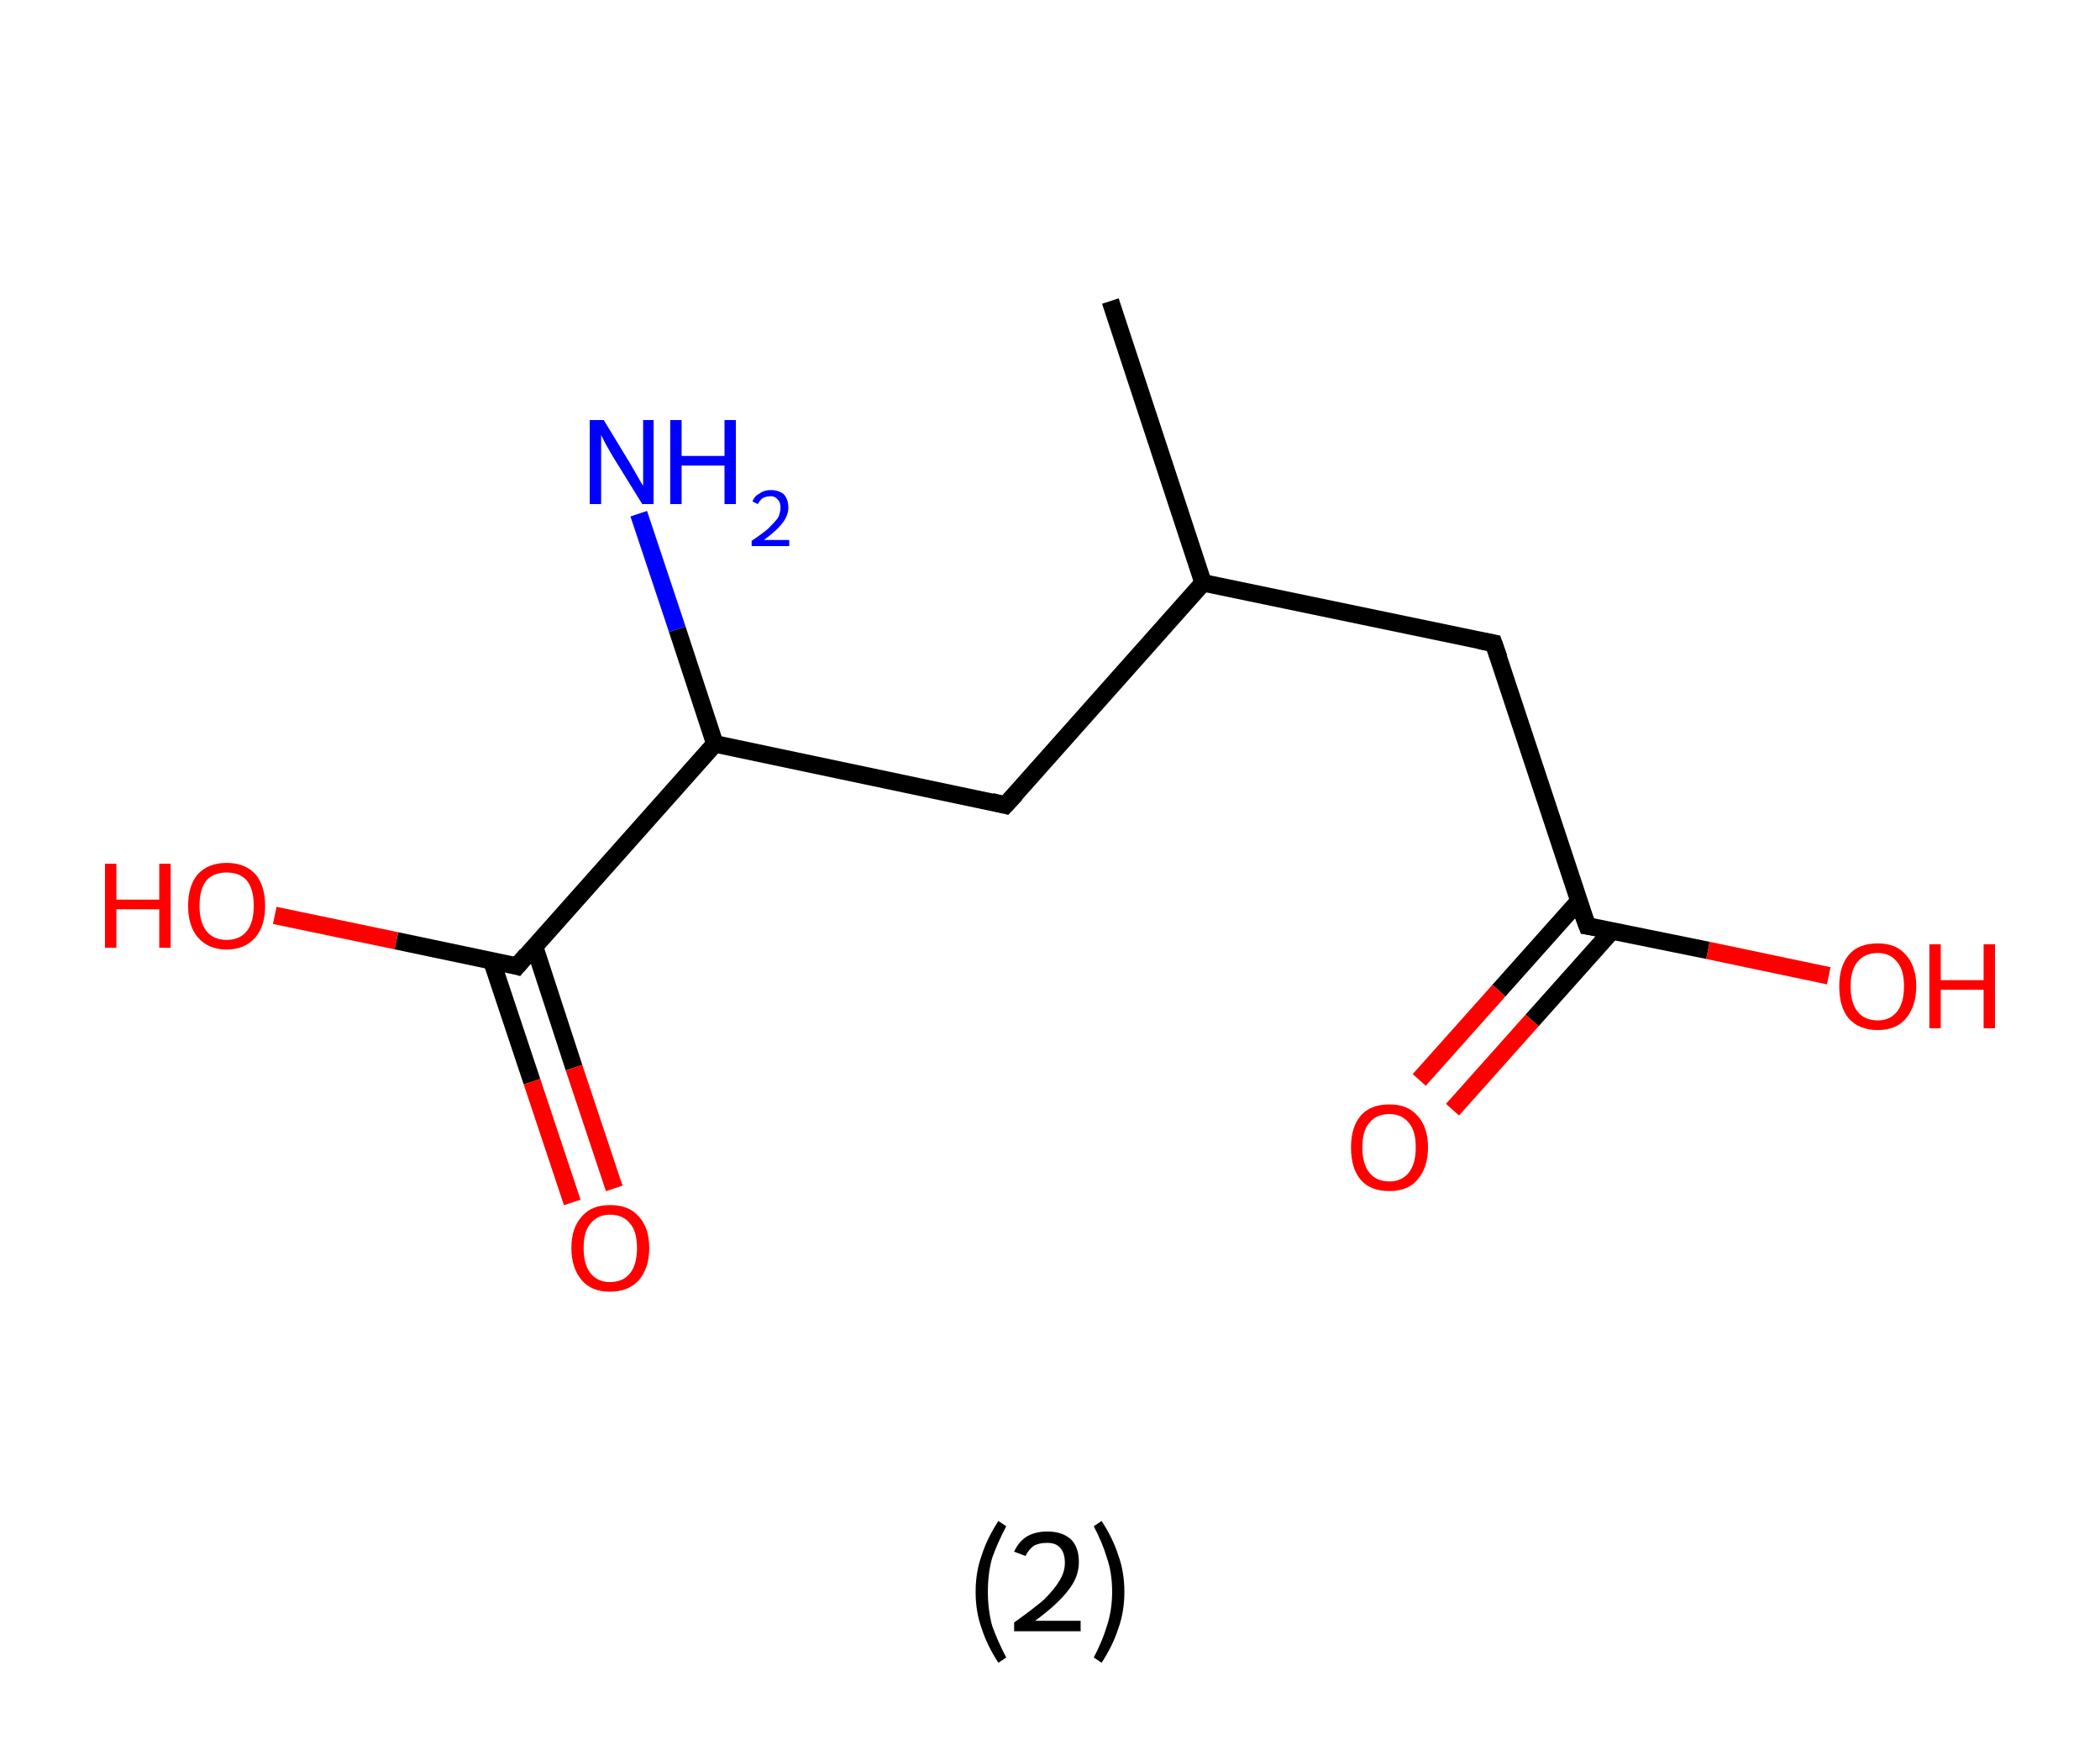<?xml version='1.0' encoding='ASCII' standalone='yes'?>
<svg xmlns="http://www.w3.org/2000/svg" xmlns:rdkit="http://www.rdkit.org/xml" xmlns:xlink="http://www.w3.org/1999/xlink" version="1.1" baseProfile="full" xml:space="preserve" width="240px" height="200px" viewBox="0 0 240 200">
<!-- END OF HEADER -->
<rect style="opacity:1.0;fill:#FFFFFF;stroke:none" width="240.0" height="200.0" x="0.0" y="0.0"> </rect>
<path class="bond-0 atom-0 atom-1" d="M 126.9,34.4 L 137.5,66.6" style="fill:none;fill-rule:evenodd;stroke:#000000;stroke-width:2.0px;stroke-linecap:butt;stroke-linejoin:miter;stroke-opacity:1"/>
<path class="bond-1 atom-1 atom-2" d="M 137.5,66.6 L 170.7,73.5" style="fill:none;fill-rule:evenodd;stroke:#000000;stroke-width:2.0px;stroke-linecap:butt;stroke-linejoin:miter;stroke-opacity:1"/>
<path class="bond-2 atom-2 atom-3" d="M 170.7,73.5 L 181.4,105.8" style="fill:none;fill-rule:evenodd;stroke:#000000;stroke-width:2.0px;stroke-linecap:butt;stroke-linejoin:miter;stroke-opacity:1"/>
<path class="bond-3 atom-3 atom-4" d="M 180.4,103.0 L 171.3,113.2" style="fill:none;fill-rule:evenodd;stroke:#000000;stroke-width:2.0px;stroke-linecap:butt;stroke-linejoin:miter;stroke-opacity:1"/>
<path class="bond-3 atom-3 atom-4" d="M 171.3,113.2 L 162.2,123.4" style="fill:none;fill-rule:evenodd;stroke:#FF0000;stroke-width:2.0px;stroke-linecap:butt;stroke-linejoin:miter;stroke-opacity:1"/>
<path class="bond-3 atom-3 atom-4" d="M 184.2,106.4 L 175.1,116.6" style="fill:none;fill-rule:evenodd;stroke:#000000;stroke-width:2.0px;stroke-linecap:butt;stroke-linejoin:miter;stroke-opacity:1"/>
<path class="bond-3 atom-3 atom-4" d="M 175.1,116.6 L 166.0,126.8" style="fill:none;fill-rule:evenodd;stroke:#FF0000;stroke-width:2.0px;stroke-linecap:butt;stroke-linejoin:miter;stroke-opacity:1"/>
<path class="bond-4 atom-3 atom-5" d="M 181.4,105.8 L 195.2,108.6" style="fill:none;fill-rule:evenodd;stroke:#000000;stroke-width:2.0px;stroke-linecap:butt;stroke-linejoin:miter;stroke-opacity:1"/>
<path class="bond-4 atom-3 atom-5" d="M 195.2,108.6 L 209.0,111.5" style="fill:none;fill-rule:evenodd;stroke:#FF0000;stroke-width:2.0px;stroke-linecap:butt;stroke-linejoin:miter;stroke-opacity:1"/>
<path class="bond-5 atom-1 atom-6" d="M 137.5,66.6 L 114.9,92.0" style="fill:none;fill-rule:evenodd;stroke:#000000;stroke-width:2.0px;stroke-linecap:butt;stroke-linejoin:miter;stroke-opacity:1"/>
<path class="bond-6 atom-6 atom-7" d="M 114.9,92.0 L 81.7,85.0" style="fill:none;fill-rule:evenodd;stroke:#000000;stroke-width:2.0px;stroke-linecap:butt;stroke-linejoin:miter;stroke-opacity:1"/>
<path class="bond-7 atom-7 atom-8" d="M 81.7,85.0 L 77.4,71.9" style="fill:none;fill-rule:evenodd;stroke:#000000;stroke-width:2.0px;stroke-linecap:butt;stroke-linejoin:miter;stroke-opacity:1"/>
<path class="bond-7 atom-7 atom-8" d="M 77.4,71.9 L 73.0,58.7" style="fill:none;fill-rule:evenodd;stroke:#0000FF;stroke-width:2.0px;stroke-linecap:butt;stroke-linejoin:miter;stroke-opacity:1"/>
<path class="bond-8 atom-7 atom-9" d="M 81.7,85.0 L 59.1,110.4" style="fill:none;fill-rule:evenodd;stroke:#000000;stroke-width:2.0px;stroke-linecap:butt;stroke-linejoin:miter;stroke-opacity:1"/>
<path class="bond-9 atom-9 atom-10" d="M 56.2,109.8 L 60.8,123.6" style="fill:none;fill-rule:evenodd;stroke:#000000;stroke-width:2.0px;stroke-linecap:butt;stroke-linejoin:miter;stroke-opacity:1"/>
<path class="bond-9 atom-9 atom-10" d="M 60.8,123.6 L 65.4,137.4" style="fill:none;fill-rule:evenodd;stroke:#FF0000;stroke-width:2.0px;stroke-linecap:butt;stroke-linejoin:miter;stroke-opacity:1"/>
<path class="bond-9 atom-9 atom-10" d="M 61.1,108.2 L 65.6,122.0" style="fill:none;fill-rule:evenodd;stroke:#000000;stroke-width:2.0px;stroke-linecap:butt;stroke-linejoin:miter;stroke-opacity:1"/>
<path class="bond-9 atom-9 atom-10" d="M 65.6,122.0 L 70.2,135.8" style="fill:none;fill-rule:evenodd;stroke:#FF0000;stroke-width:2.0px;stroke-linecap:butt;stroke-linejoin:miter;stroke-opacity:1"/>
<path class="bond-10 atom-9 atom-11" d="M 59.1,110.4 L 45.3,107.5" style="fill:none;fill-rule:evenodd;stroke:#000000;stroke-width:2.0px;stroke-linecap:butt;stroke-linejoin:miter;stroke-opacity:1"/>
<path class="bond-10 atom-9 atom-11" d="M 45.3,107.5 L 31.4,104.6" style="fill:none;fill-rule:evenodd;stroke:#FF0000;stroke-width:2.0px;stroke-linecap:butt;stroke-linejoin:miter;stroke-opacity:1"/>
<path d="M 169.1,73.2 L 170.7,73.5 L 171.3,75.2" style="fill:none;stroke:#000000;stroke-width:2.0px;stroke-linecap:butt;stroke-linejoin:miter;stroke-opacity:1;"/>
<path d="M 180.8,104.2 L 181.4,105.8 L 182.1,105.9" style="fill:none;stroke:#000000;stroke-width:2.0px;stroke-linecap:butt;stroke-linejoin:miter;stroke-opacity:1;"/>
<path d="M 116.1,90.7 L 114.9,92.0 L 113.3,91.6" style="fill:none;stroke:#000000;stroke-width:2.0px;stroke-linecap:butt;stroke-linejoin:miter;stroke-opacity:1;"/>
<path d="M 60.2,109.1 L 59.1,110.4 L 58.4,110.2" style="fill:none;stroke:#000000;stroke-width:2.0px;stroke-linecap:butt;stroke-linejoin:miter;stroke-opacity:1;"/>
<path class="atom-4" d="M 154.4 131.1 Q 154.4 128.8, 155.5 127.5 Q 156.6 126.2, 158.8 126.2 Q 160.9 126.2, 162.0 127.5 Q 163.2 128.8, 163.2 131.1 Q 163.2 133.4, 162.0 134.8 Q 160.9 136.1, 158.8 136.1 Q 156.6 136.1, 155.5 134.8 Q 154.4 133.5, 154.4 131.1 M 158.8 135.0 Q 160.2 135.0, 161.0 134.0 Q 161.8 133.0, 161.8 131.1 Q 161.8 129.2, 161.0 128.3 Q 160.2 127.3, 158.8 127.3 Q 157.3 127.3, 156.5 128.3 Q 155.7 129.2, 155.7 131.1 Q 155.7 133.0, 156.5 134.0 Q 157.3 135.0, 158.8 135.0 " fill="#FF0000"/>
<path class="atom-5" d="M 210.2 112.7 Q 210.2 110.4, 211.3 109.1 Q 212.4 107.8, 214.6 107.8 Q 216.7 107.8, 217.8 109.1 Q 219.0 110.4, 219.0 112.7 Q 219.0 115.0, 217.8 116.4 Q 216.7 117.7, 214.6 117.7 Q 212.5 117.7, 211.3 116.4 Q 210.2 115.1, 210.2 112.7 M 214.6 116.6 Q 216.0 116.6, 216.8 115.6 Q 217.6 114.6, 217.6 112.7 Q 217.6 110.8, 216.8 109.9 Q 216.0 108.9, 214.6 108.9 Q 213.1 108.9, 212.3 109.9 Q 211.5 110.8, 211.5 112.7 Q 211.5 114.6, 212.3 115.6 Q 213.1 116.6, 214.6 116.6 " fill="#FF0000"/>
<path class="atom-5" d="M 220.5 107.9 L 221.8 107.9 L 221.8 112.0 L 226.7 112.0 L 226.7 107.9 L 228.0 107.9 L 228.0 117.5 L 226.7 117.5 L 226.7 113.1 L 221.8 113.1 L 221.8 117.5 L 220.5 117.5 L 220.5 107.9 " fill="#FF0000"/>
<path class="atom-8" d="M 69.0 48.0 L 72.1 53.1 Q 72.4 53.6, 72.9 54.5 Q 73.4 55.4, 73.5 55.5 L 73.5 48.0 L 74.7 48.0 L 74.7 57.6 L 73.4 57.6 L 70.0 52.1 Q 69.6 51.4, 69.2 50.7 Q 68.8 49.9, 68.7 49.7 L 68.7 57.6 L 67.4 57.6 L 67.4 48.0 L 69.0 48.0 " fill="#0000FF"/>
<path class="atom-8" d="M 76.6 48.0 L 77.9 48.0 L 77.9 52.1 L 82.8 52.1 L 82.8 48.0 L 84.1 48.0 L 84.1 57.6 L 82.8 57.6 L 82.8 53.2 L 77.9 53.2 L 77.9 57.6 L 76.6 57.6 L 76.6 48.0 " fill="#0000FF"/>
<path class="atom-8" d="M 86.0 57.3 Q 86.2 56.7, 86.8 56.4 Q 87.3 56.0, 88.1 56.0 Q 89.0 56.0, 89.6 56.5 Q 90.1 57.1, 90.1 58.0 Q 90.1 58.9, 89.4 59.8 Q 88.7 60.7, 87.3 61.7 L 90.2 61.7 L 90.2 62.4 L 85.9 62.4 L 85.9 61.8 Q 87.1 61.0, 87.8 60.4 Q 88.5 59.7, 88.9 59.2 Q 89.2 58.6, 89.2 58.0 Q 89.2 57.4, 88.9 57.1 Q 88.6 56.7, 88.1 56.7 Q 87.6 56.7, 87.2 56.9 Q 86.9 57.1, 86.6 57.6 L 86.0 57.3 " fill="#0000FF"/>
<path class="atom-10" d="M 65.3 142.6 Q 65.3 140.3, 66.5 139.0 Q 67.6 137.7, 69.7 137.7 Q 71.9 137.7, 73.0 139.0 Q 74.2 140.3, 74.2 142.6 Q 74.2 144.9, 73.0 146.3 Q 71.8 147.6, 69.7 147.6 Q 67.6 147.6, 66.5 146.3 Q 65.3 144.9, 65.3 142.6 M 69.7 146.5 Q 71.2 146.5, 72.0 145.5 Q 72.8 144.5, 72.8 142.6 Q 72.8 140.7, 72.0 139.8 Q 71.2 138.8, 69.7 138.8 Q 68.3 138.8, 67.5 139.8 Q 66.7 140.7, 66.7 142.6 Q 66.7 144.5, 67.5 145.5 Q 68.3 146.5, 69.7 146.5 " fill="#FF0000"/>
<path class="atom-11" d="M 12.0 98.7 L 13.3 98.7 L 13.3 102.8 L 18.2 102.8 L 18.2 98.7 L 19.5 98.7 L 19.5 108.3 L 18.2 108.3 L 18.2 103.9 L 13.3 103.9 L 13.3 108.3 L 12.0 108.3 L 12.0 98.7 " fill="#FF0000"/>
<path class="atom-11" d="M 21.5 103.5 Q 21.5 101.2, 22.6 99.9 Q 23.8 98.6, 25.9 98.6 Q 28.0 98.6, 29.2 99.9 Q 30.3 101.2, 30.3 103.5 Q 30.3 105.8, 29.2 107.1 Q 28.0 108.5, 25.9 108.5 Q 23.8 108.5, 22.6 107.1 Q 21.5 105.8, 21.5 103.5 M 25.9 107.4 Q 27.4 107.4, 28.2 106.4 Q 29.0 105.4, 29.0 103.5 Q 29.0 101.6, 28.2 100.6 Q 27.4 99.7, 25.9 99.7 Q 24.4 99.7, 23.6 100.6 Q 22.8 101.6, 22.8 103.5 Q 22.8 105.4, 23.6 106.4 Q 24.4 107.4, 25.9 107.4 " fill="#FF0000"/>
<path class="legend" d="M 111.5 181.9 Q 111.5 179.6, 112.2 177.7 Q 112.8 175.8, 114.1 173.8 L 115.0 174.4 Q 114.0 176.3, 113.4 178.0 Q 112.9 179.7, 112.9 181.9 Q 112.9 184.0, 113.4 185.8 Q 114.0 187.5, 115.0 189.4 L 114.1 190.0 Q 112.8 188.0, 112.2 186.1 Q 111.5 184.2, 111.5 181.9 " fill="#000000"/>
<path class="legend" d="M 115.9 177.3 Q 116.4 176.2, 117.3 175.6 Q 118.3 175.0, 119.7 175.0 Q 121.4 175.0, 122.4 175.9 Q 123.3 176.8, 123.3 178.5 Q 123.3 180.2, 122.1 181.7 Q 120.9 183.3, 118.3 185.2 L 123.5 185.2 L 123.5 186.4 L 115.9 186.4 L 115.9 185.4 Q 118.0 183.9, 119.3 182.8 Q 120.5 181.6, 121.1 180.6 Q 121.7 179.6, 121.7 178.6 Q 121.7 177.5, 121.2 176.9 Q 120.7 176.3, 119.7 176.3 Q 118.8 176.3, 118.2 176.6 Q 117.6 177.0, 117.2 177.8 L 115.9 177.3 " fill="#000000"/>
<path class="legend" d="M 128.5 181.9 Q 128.5 184.2, 127.8 186.1 Q 127.2 188.0, 125.9 190.0 L 125.0 189.4 Q 126.0 187.5, 126.5 185.8 Q 127.1 184.0, 127.1 181.9 Q 127.1 179.7, 126.5 178.0 Q 126.0 176.3, 125.0 174.4 L 125.9 173.8 Q 127.2 175.8, 127.8 177.7 Q 128.5 179.6, 128.5 181.9 " fill="#000000"/>
</svg>
